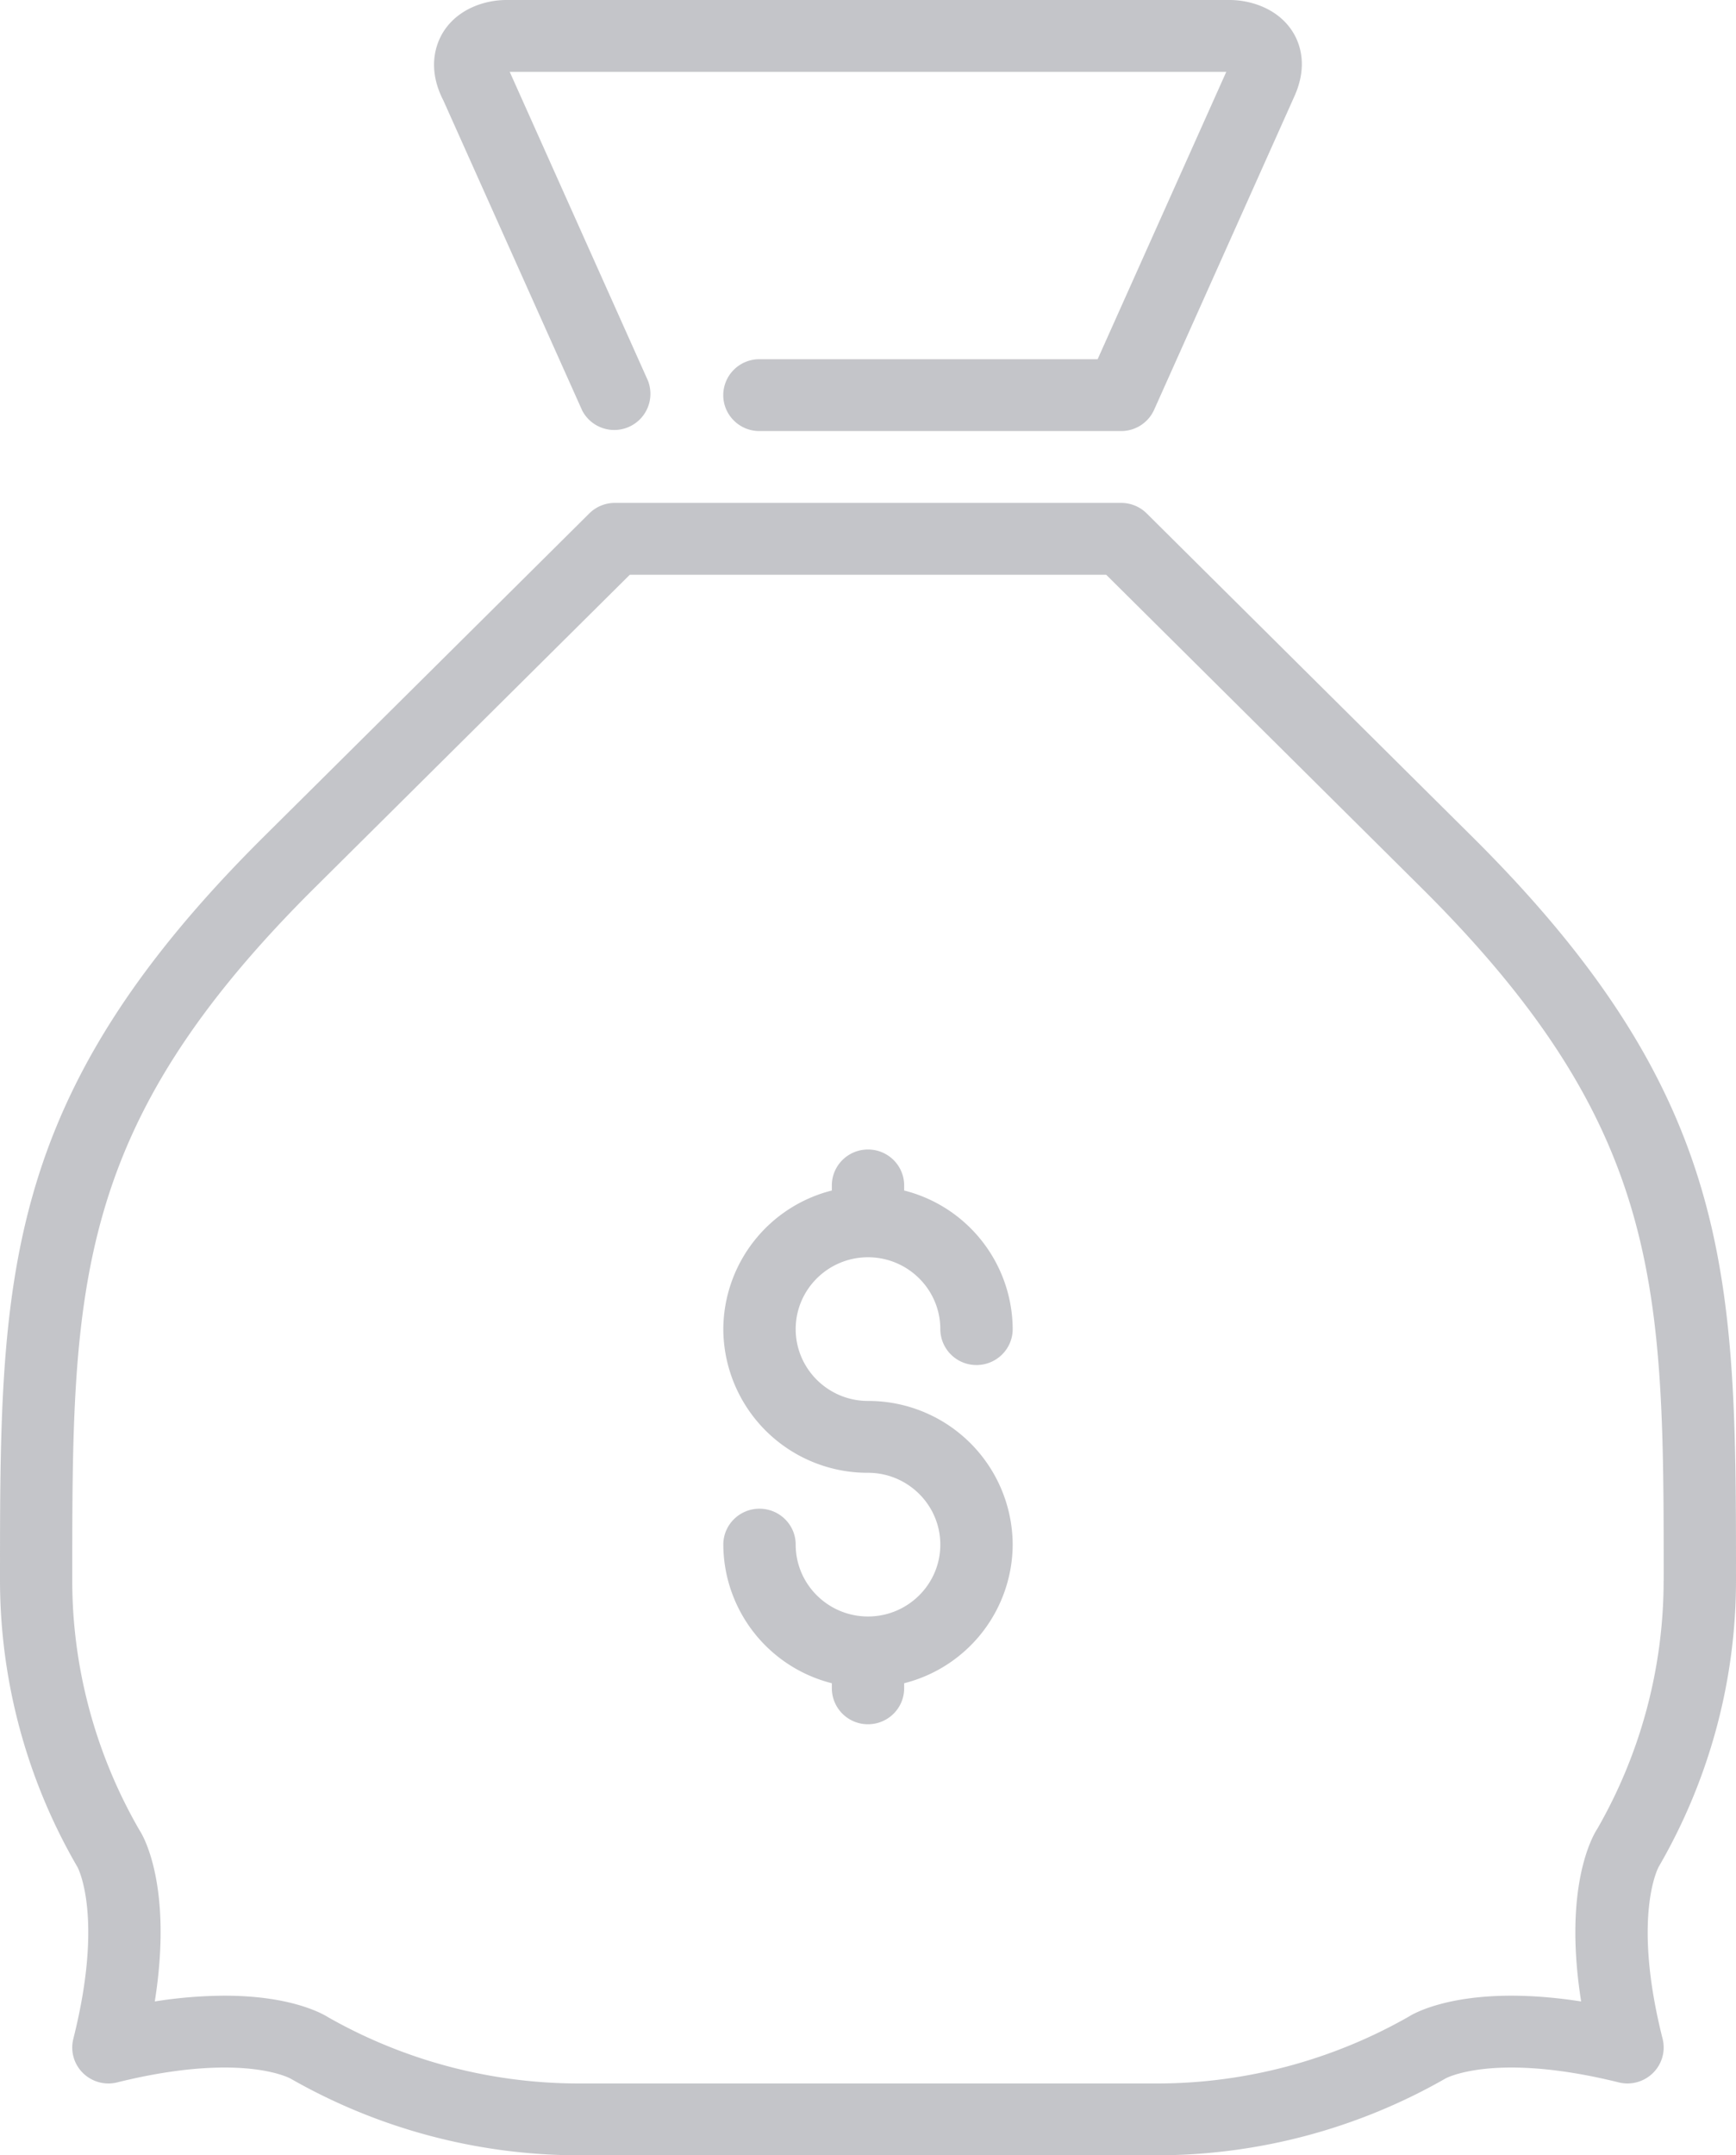 <svg xmlns="http://www.w3.org/2000/svg" width="29" height="36" viewBox="0 0 29 36">
    <path fill="#8A8D94" fill-rule="evenodd" d="M27.792 26.4c0-4.869 0-7.552-4.052-11.576L18.479 9.6h-7.958l-5.26 5.224C1.207 18.848 1.207 21.531 1.207 26.4c0 1.46.39 2.905 1.128 4.178.052.078.555.924.251 2.852a7.63 7.63 0 0 1 1.167-.096c1.114 0 1.64.303 1.734.363A8.482 8.482 0 0 0 9.667 34.8h9.666c1.47 0 2.925-.388 4.207-1.12.066-.043.592-.346 1.706-.346.364 0 .754.032 1.167.096-.304-1.928.201-2.778.268-2.88a8.327 8.327 0 0 0 1.11-4.15zm-.018 7.654a.597.597 0 0 1-.16.57.606.606 0 0 1-.573.158c-.665-.165-1.27-.248-1.795-.248-.76 0-1.088.178-1.092.179A9.721 9.721 0 0 1 19.334 36H9.666a9.719 9.719 0 0 1-4.81-1.28c-.015-.008-.343-.186-1.103-.186-.526 0-1.13.083-1.795.248a.606.606 0 0 1-.574-.158.597.597 0 0 1-.159-.57c.515-2.043.074-2.858.07-2.867A9.541 9.541 0 0 1 0 26.4c0-5.019 0-8.048 4.406-12.424l5.438-5.4a.604.604 0 0 1 .427-.176h8.458c.16 0 .314.063.427.176l5.438 5.4C29 18.352 29 21.38 29 26.4c0 1.67-.445 3.322-1.289 4.777-.011.019-.452.834.063 2.877zM9.719 6.844a.604.604 0 0 0 1.104-.488L8.515 1.2h11.97L18.336 6h-5.65a.602.602 0 0 0-.604.6c0 .331.27.6.604.6h6.042c.24 0 .455-.14.552-.356l2.337-5.222c.247-.537.088-.921-.03-1.102-.247-.383-.703-.52-1.046-.52H8.458c-.35 0-.81.142-1.056.539-.118.192-.273.599.004 1.138L9.72 6.844zM13.292 22.2c0 .662.542 1.2 1.208 1.2a2.41 2.41 0 0 1 2.417 2.4 2.4 2.4 0 0 1-1.813 2.315v.085c0 .331-.27.6-.604.6a.602.602 0 0 1-.604-.6v-.085a2.4 2.4 0 0 1-1.813-2.315c0-.331.27-.6.604-.6.335 0 .605.269.605.6 0 .662.542 1.2 1.208 1.2.666 0 1.208-.538 1.208-1.2 0-.662-.542-1.2-1.208-1.2a2.41 2.41 0 0 1-2.417-2.4 2.4 2.4 0 0 1 1.813-2.315V19.8c0-.331.27-.6.604-.6.334 0 .604.269.604.6v.085a2.4 2.4 0 0 1 1.813 2.315c0 .331-.27.6-.605.6a.602.602 0 0 1-.604-.6c0-.662-.542-1.2-1.208-1.2-.666 0-1.208.538-1.208 1.2z" opacity=".5"/>
</svg>

